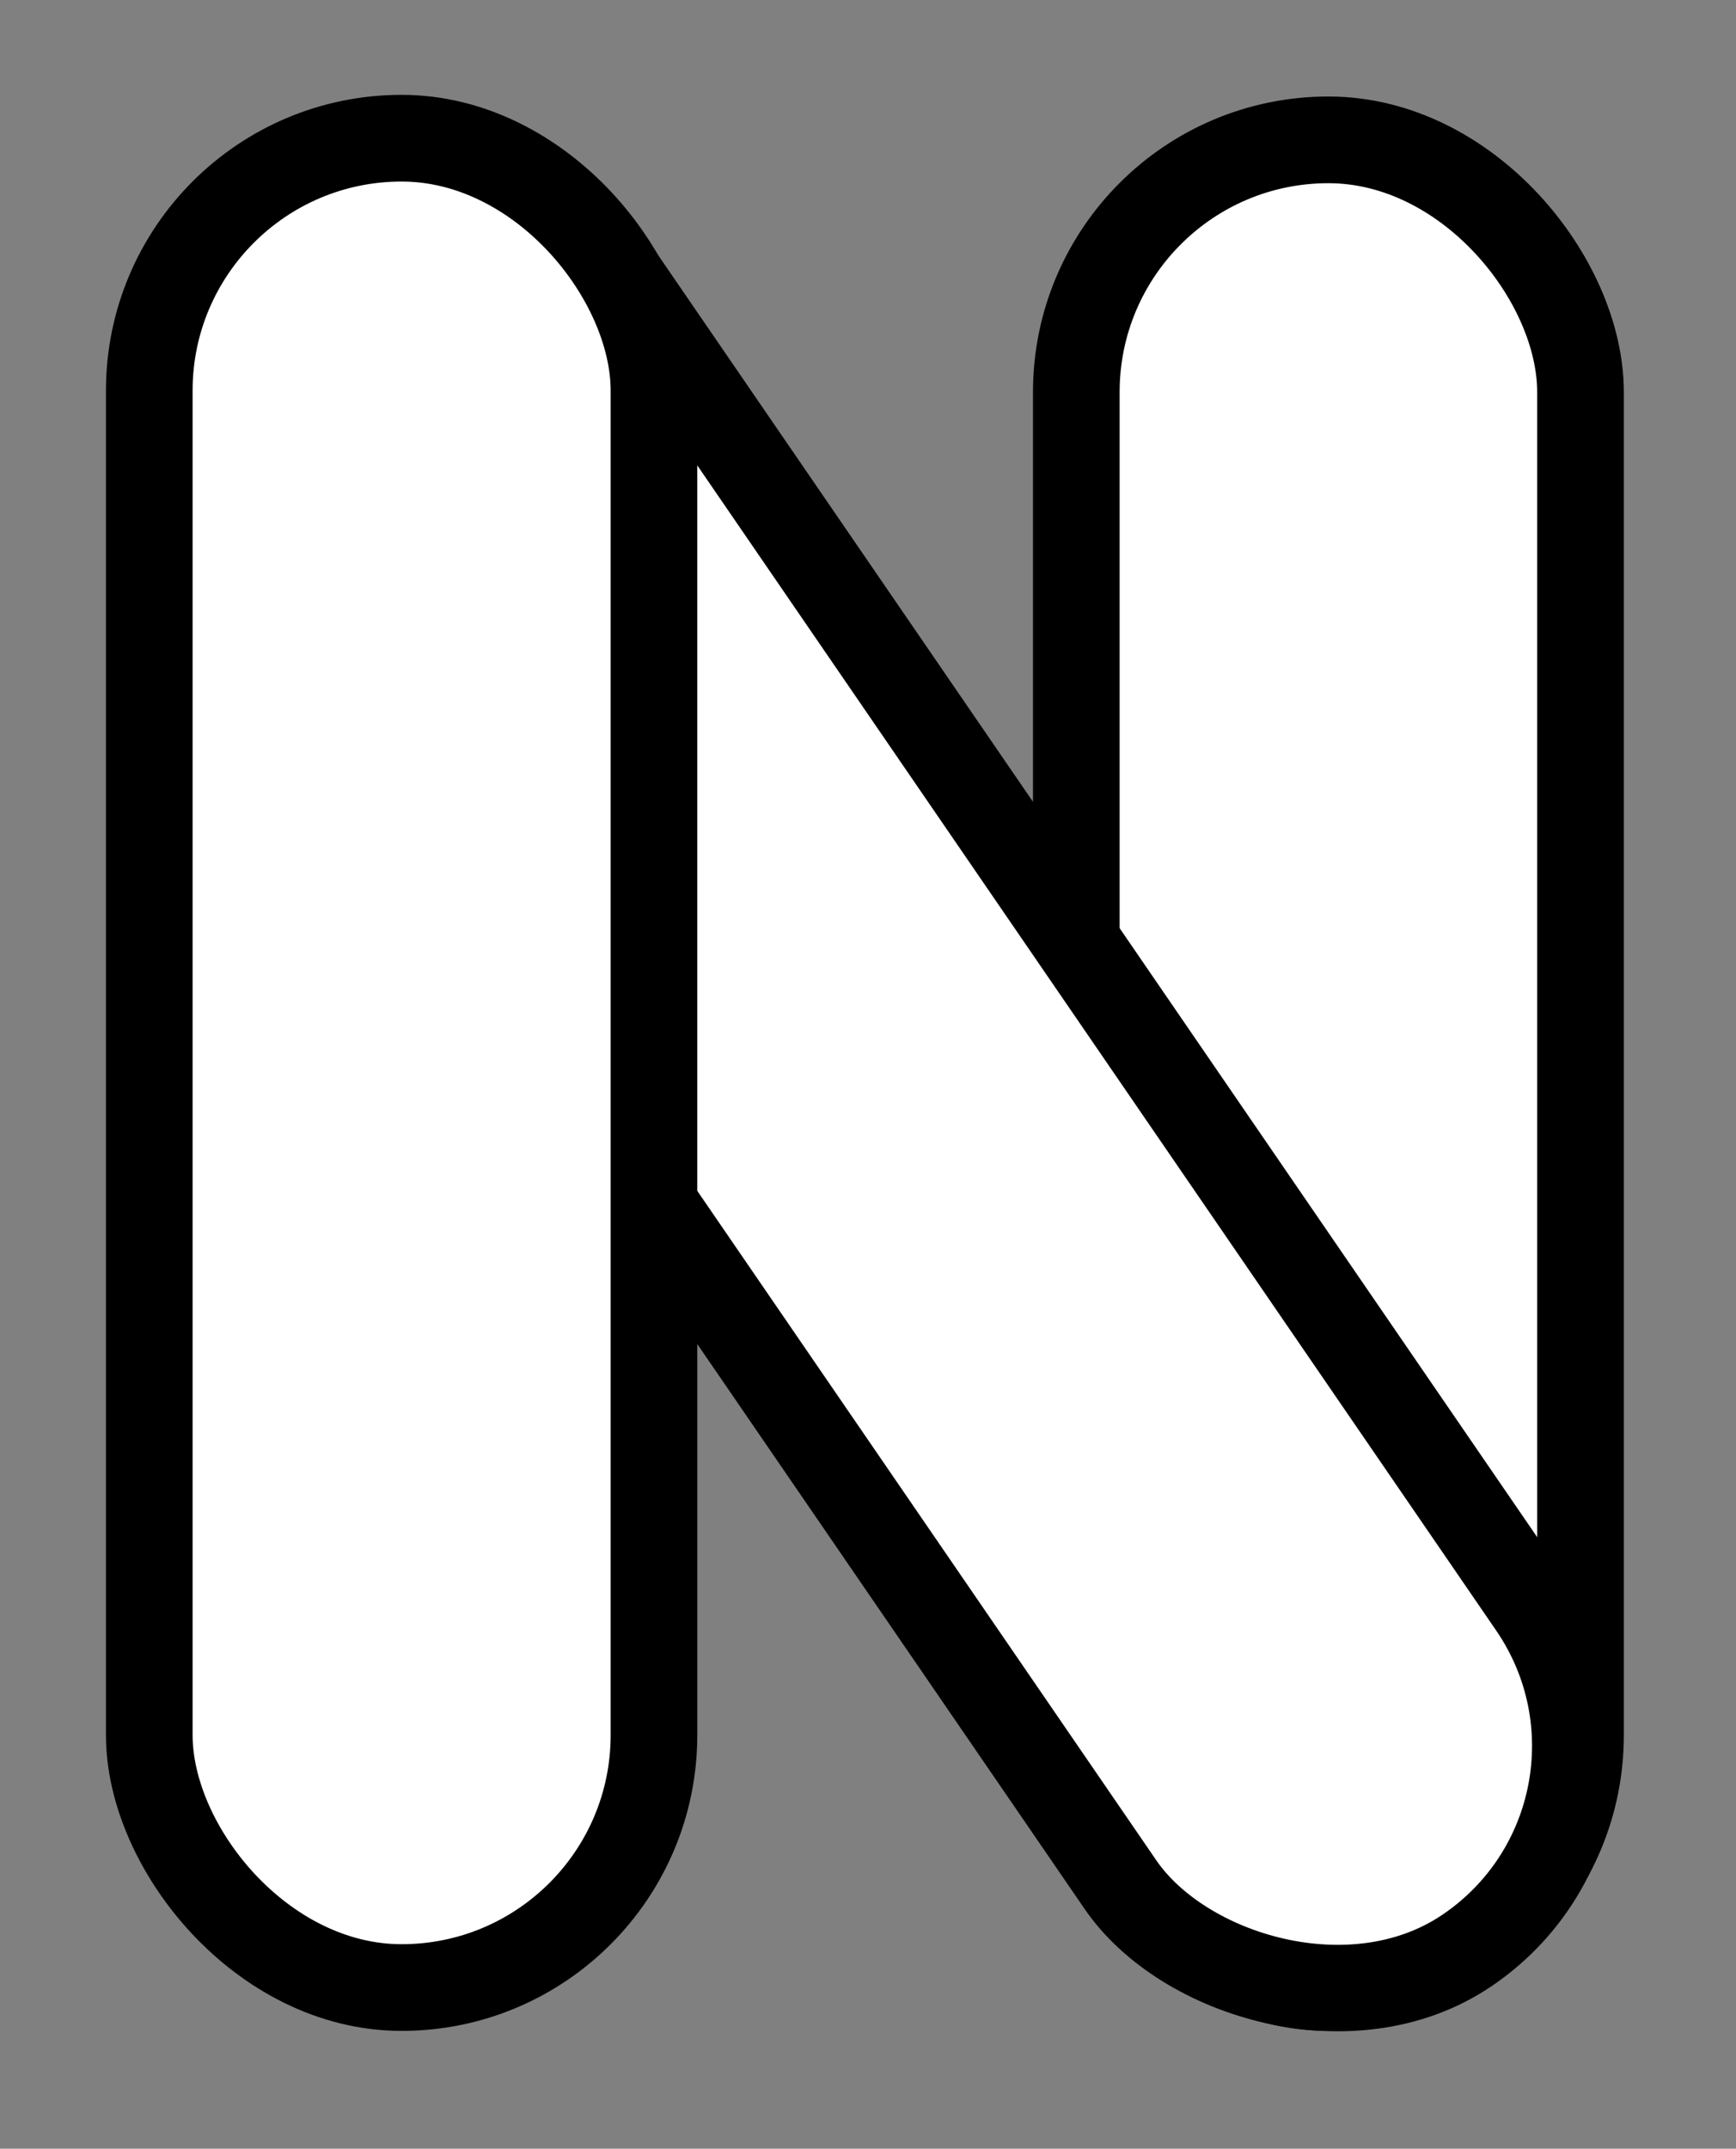 <svg width="270" height="334" viewBox="0 0 270 334" fill="none" xmlns="http://www.w3.org/2000/svg">
<rect x="0" y="0" width="270" height="334" fill="#808080" stroke="none"/>
<g clip-path="url(#clip0_509_3)">
<rect x="167.397" y="21.739" width="78.418" height="287.209" rx="39.209" fill="white" stroke="black" stroke-width="13.476"/>
<rect x="9.394" y="1.781" width="77.3" height="329.949" rx="38.65" transform="matrix(0.828 -0.56 0.566 0.825 0.604 56.422)" fill="white" stroke="black" stroke-width="13.476"/>
<rect x="23.216" y="21.481" width="78.496" height="287.467" rx="39.248" fill="white" stroke="black" stroke-width="13.476"/>
</g>
<defs>
<clipPath id="clip0_509_3">
<rect width="270" height="334" fill="white"/>
</clipPath>
</defs>
</svg>
